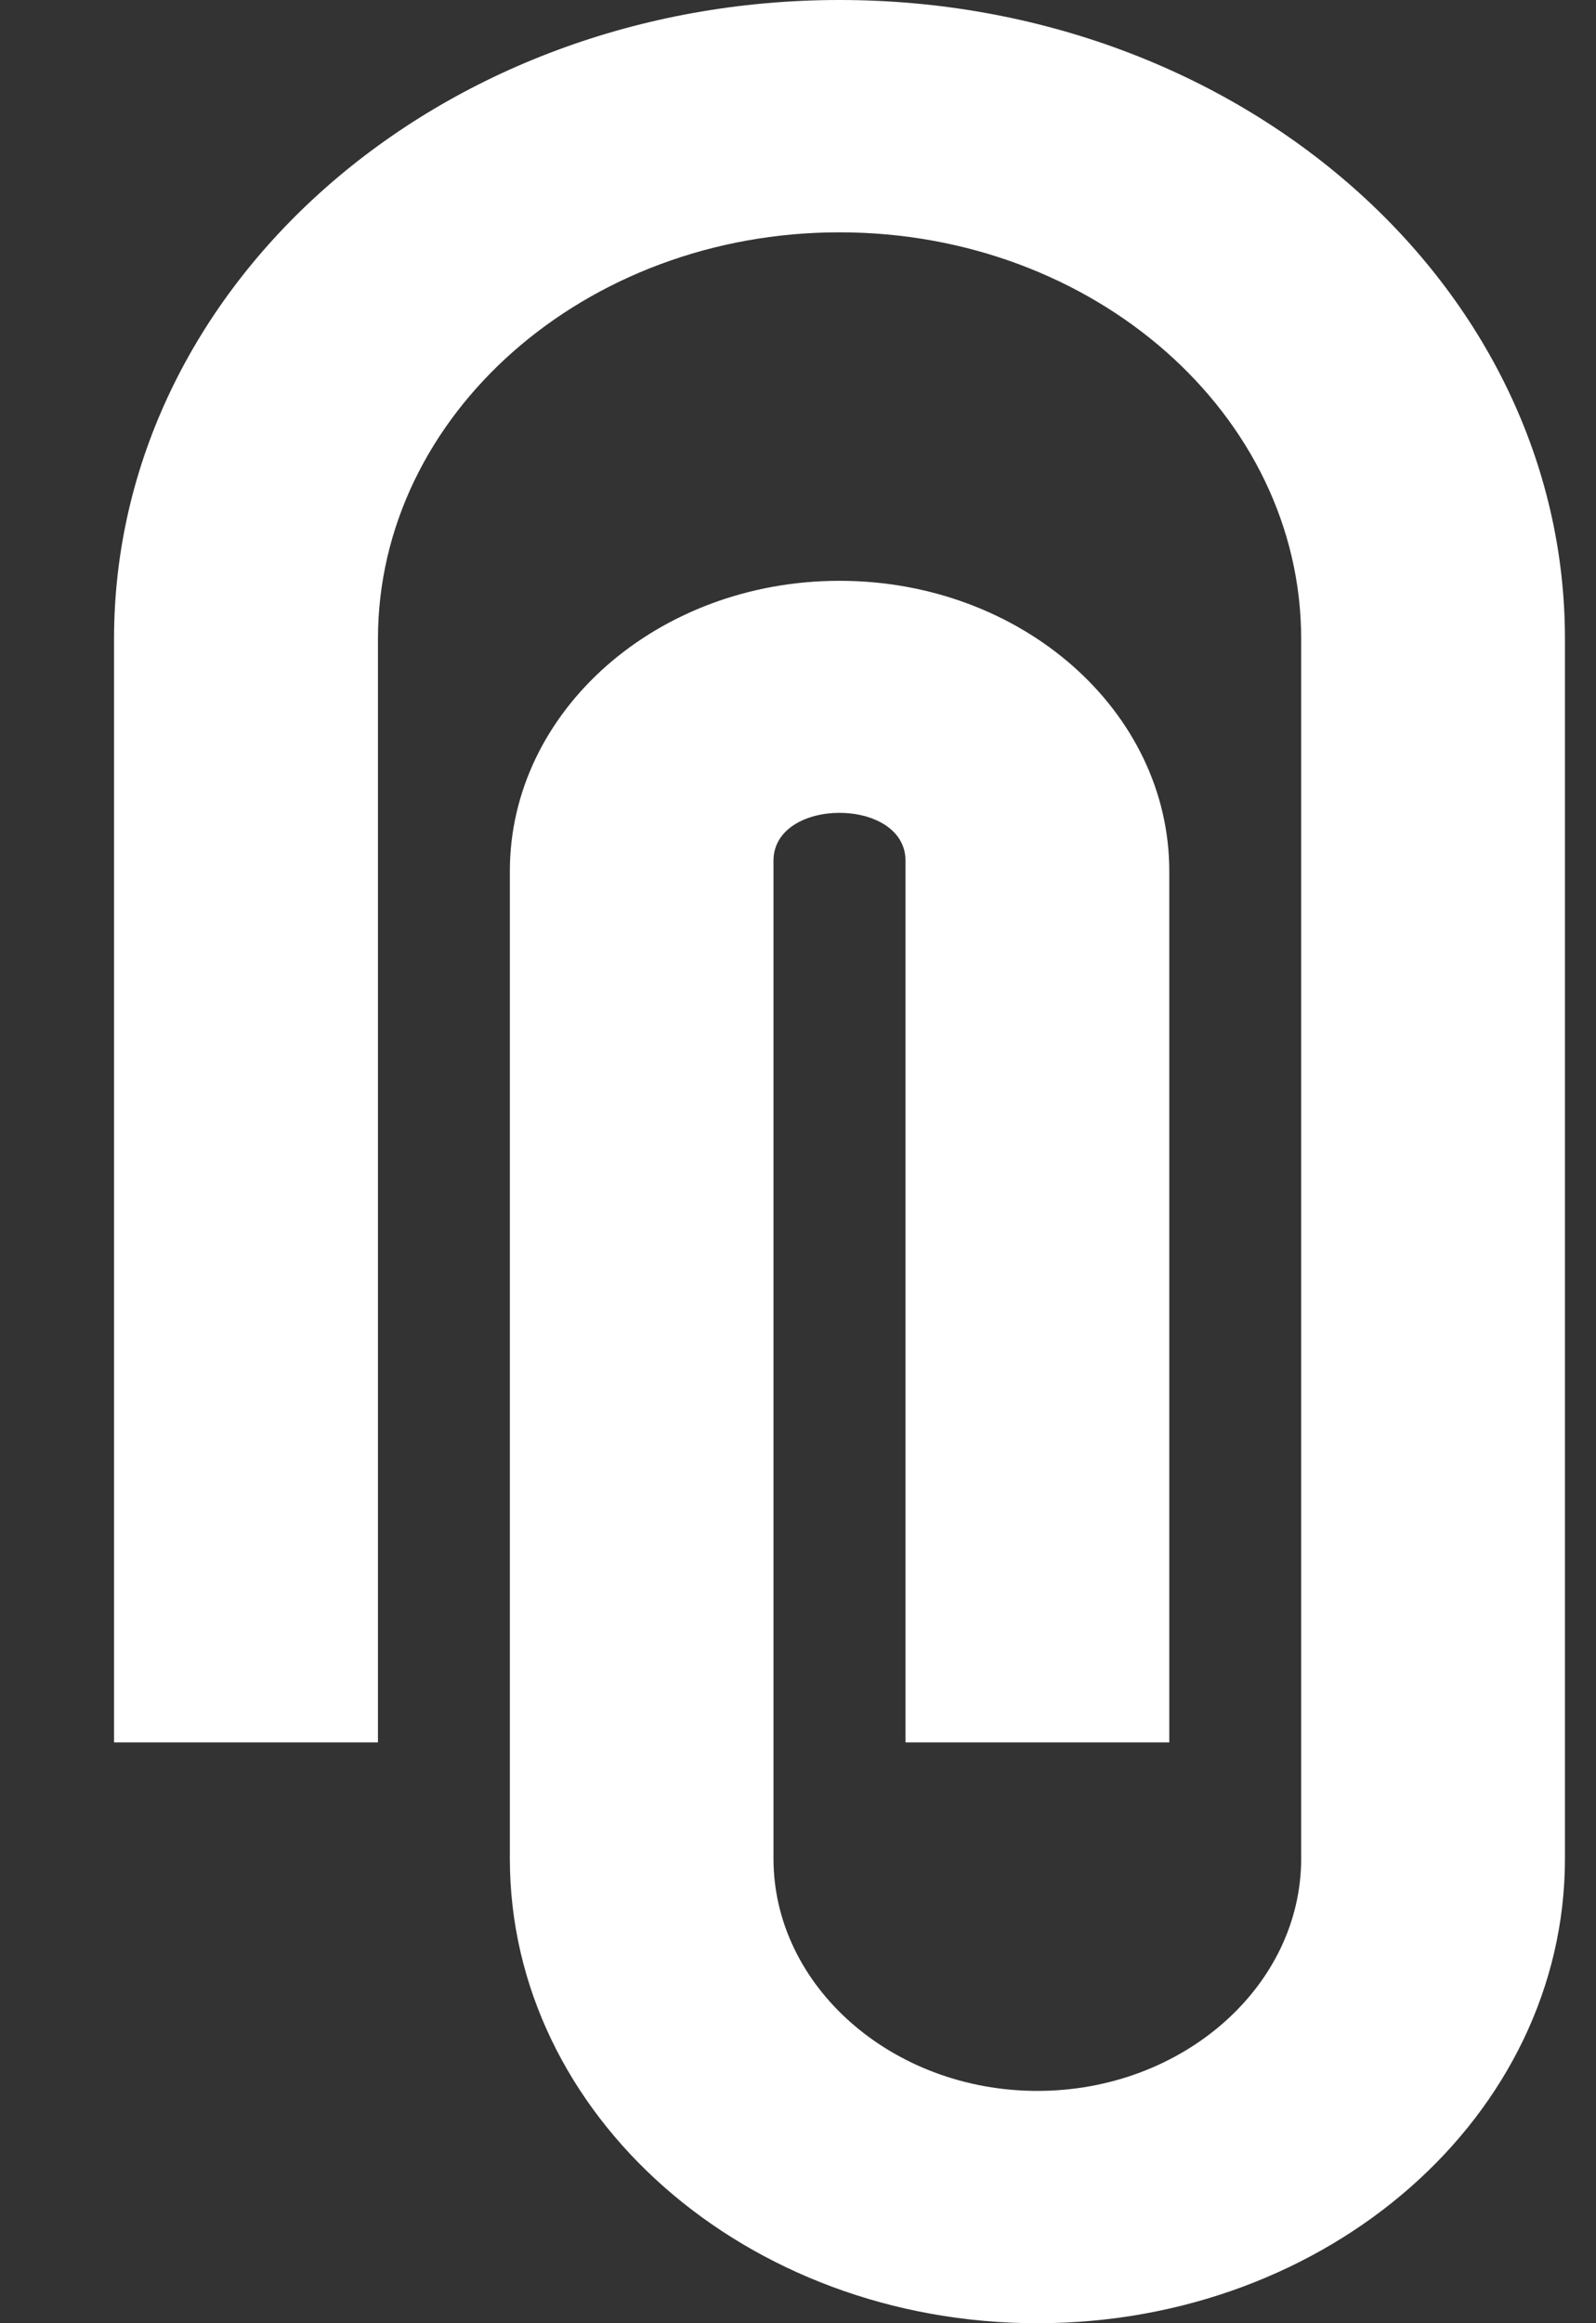 <svg xmlns="http://www.w3.org/2000/svg" width="11" height="16" viewBox="0 0 11 16">
    <rect x="0" y="0" width="11" height="16" fill="#333333" stroke="none"/>
    <g fill="none" fill-rule="evenodd">
        <path fill="#fff" fill-rule="nonzero" d="M2 10.214c0-2.764 1.968-5 4.4-5h8.4c1.768 0 3.2 1.627 3.2 3.636 0 2.009-1.432 3.636-3.2 3.636H8c-1.104 0-2-1.018-2-2.272 0-1.255.896-2.273 2-2.273h6v1.818H7.928c-.44 0-.44.91 0 .91H14.8c.88 0 1.6-.819 1.6-1.819s-.72-1.818-1.6-1.818H6.4c-1.544 0-2.8 1.427-2.8 3.182 0 1.754 1.256 3.181 2.8 3.181H14v1.819H6.4c-2.432 0-4.4-2.237-4.4-5z" transform="rotate(90 9 7)"/>
        <path d="M0 0.252L20 0.252 20 20.252 0 20.252z" transform="rotate(90 9 7)"/>
    </g>
</svg>

